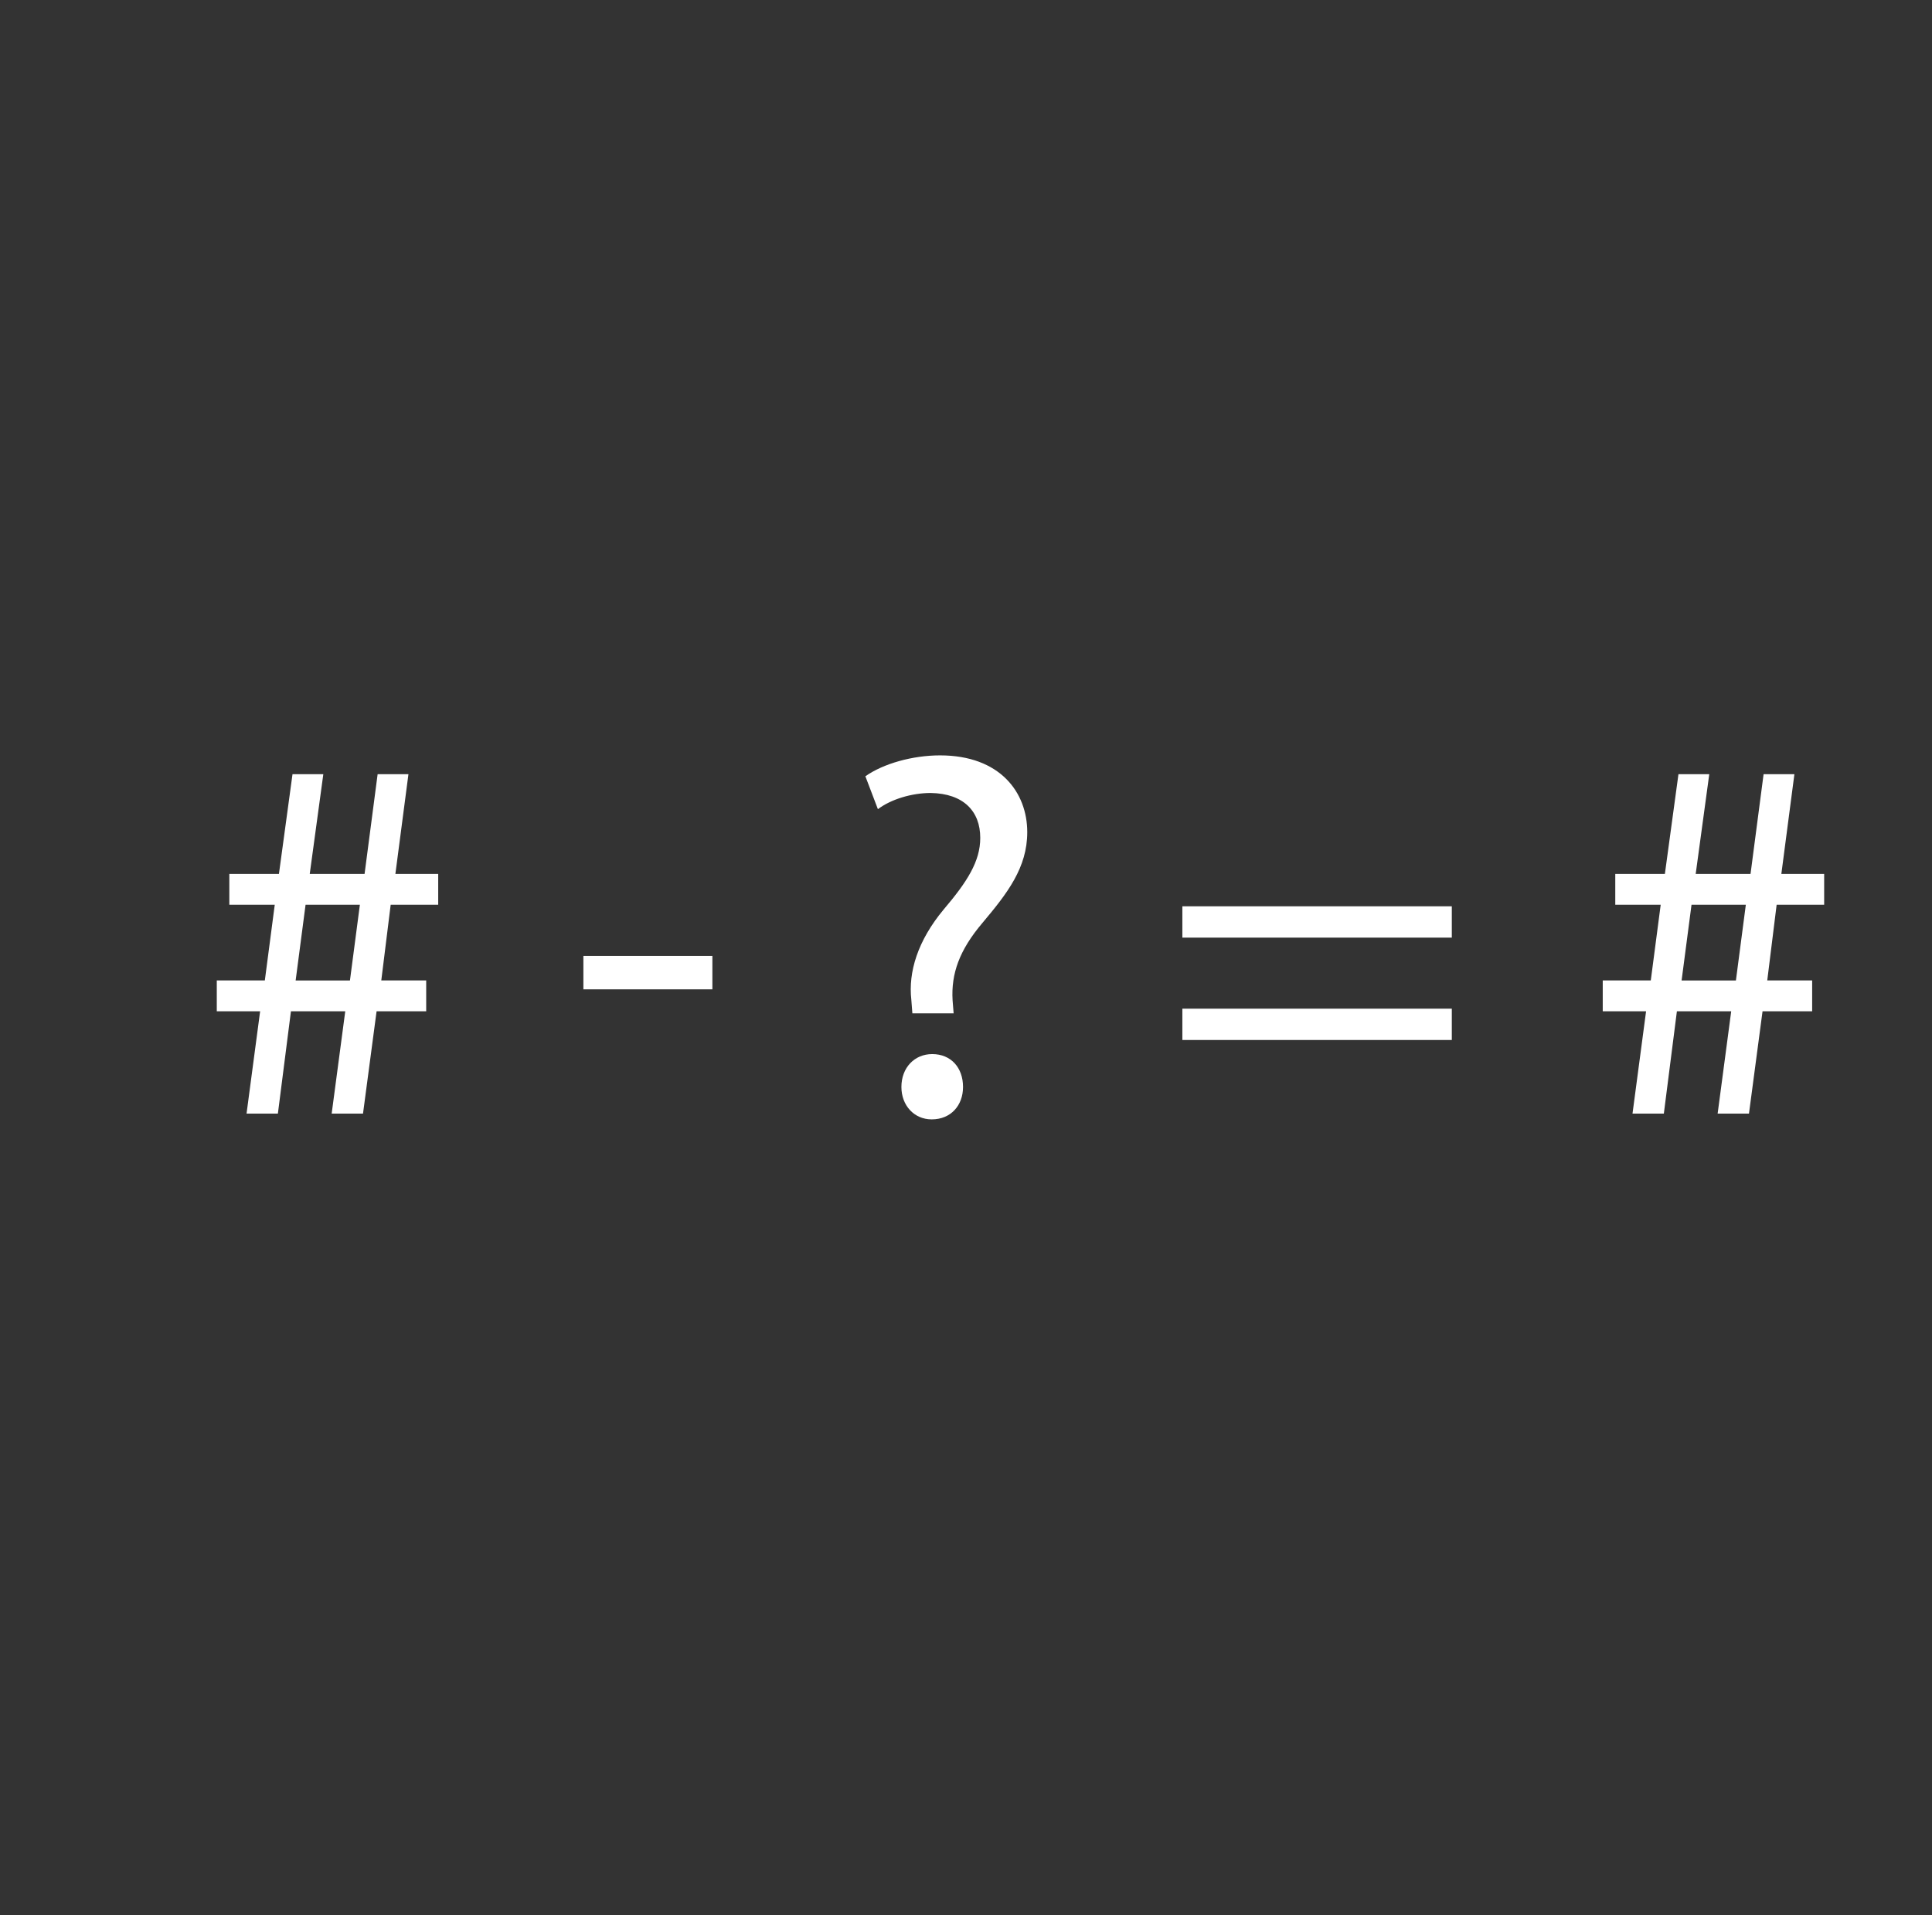 <?xml version="1.0" encoding="utf-8"?>
<!-- Generator: Adobe Illustrator 15.1.0, SVG Export Plug-In . SVG Version: 6.00 Build 0)  -->
<!DOCTYPE svg PUBLIC "-//W3C//DTD SVG 1.1//EN" "http://www.w3.org/Graphics/SVG/1.1/DTD/svg11.dtd">
<svg version="1.1" xmlns="http://www.w3.org/2000/svg" xmlns:xlink="http://www.w3.org/1999/xlink" x="0px" y="0px" width="231px"
	 height="229px" viewBox="0 0 231 229" enable-background="new 0 0 231 229" xml:space="preserve">
<rect x="0" y="0" width="231" height="229" fill="#333333" stroke="none"/>
<g id="Layer_3">
</g>
<g id="Layer_4">
	<g>
		<path fill="#FFFFFF" d="M29.479,133.15l1.624-12.238H25.92v-3.684h5.745l1.186-9.054h-5.432v-3.684h5.932l1.623-11.926h3.684
			l-1.624,11.926h6.556l1.561-11.926h3.684l-1.561,11.926h5.12v3.684h-5.682l-1.124,9.054h5.37v3.684h-5.932l-1.624,12.238h-3.746
			l1.624-12.238h-6.494l-1.561,12.238H29.479z M41.842,117.229l1.187-9.054h-6.494l-1.186,9.054H41.842z"/>
		<path fill="#FFFFFF" d="M85.175,114.294v3.996H69.752v-3.996H85.175z"/>
		<path fill="#FFFFFF" d="M109.088,121.162l-0.125-1.623c-0.375-3.31,0.749-7.056,3.871-10.802c2.81-3.309,4.371-5.745,4.371-8.554
			c0-3.185-1.998-5.307-5.932-5.37c-2.248,0-4.746,0.749-6.306,1.936l-1.499-3.934c2.123-1.499,5.619-2.498,8.929-2.498
			c7.181,0,10.427,4.433,10.427,9.178c0,4.246-2.372,7.306-5.369,10.865c-2.748,3.247-3.747,6.057-3.559,9.241l0.125,1.561H109.088z
			 M107.777,129.966c0-2.31,1.561-3.934,3.684-3.934c2.248,0,3.684,1.624,3.684,3.934c0,2.186-1.436,3.872-3.746,3.872
			C109.275,133.838,107.777,132.151,107.777,129.966z"/>
		<path fill="#FFFFFF" d="M141.369,112.108v-3.746h32.217v3.746H141.369z M141.369,124.347V120.6h32.217v3.747H141.369z"/>
		<path fill="#FFFFFF" d="M195.191,133.15l1.623-12.238h-5.182v-3.684h5.744l1.186-9.054h-5.432v-3.684h5.932l1.623-11.926h3.684
			l-1.623,11.926h6.557l1.561-11.926h3.684l-1.561,11.926h5.119v3.684h-5.682l-1.123,9.054h5.369v3.684h-5.932l-1.623,12.238h-3.746
			l1.623-12.238h-6.494l-1.561,12.238H195.191z M207.555,117.229l1.186-9.054h-6.494l-1.186,9.054H207.555z"/>
	</g>
</g>
</svg>
